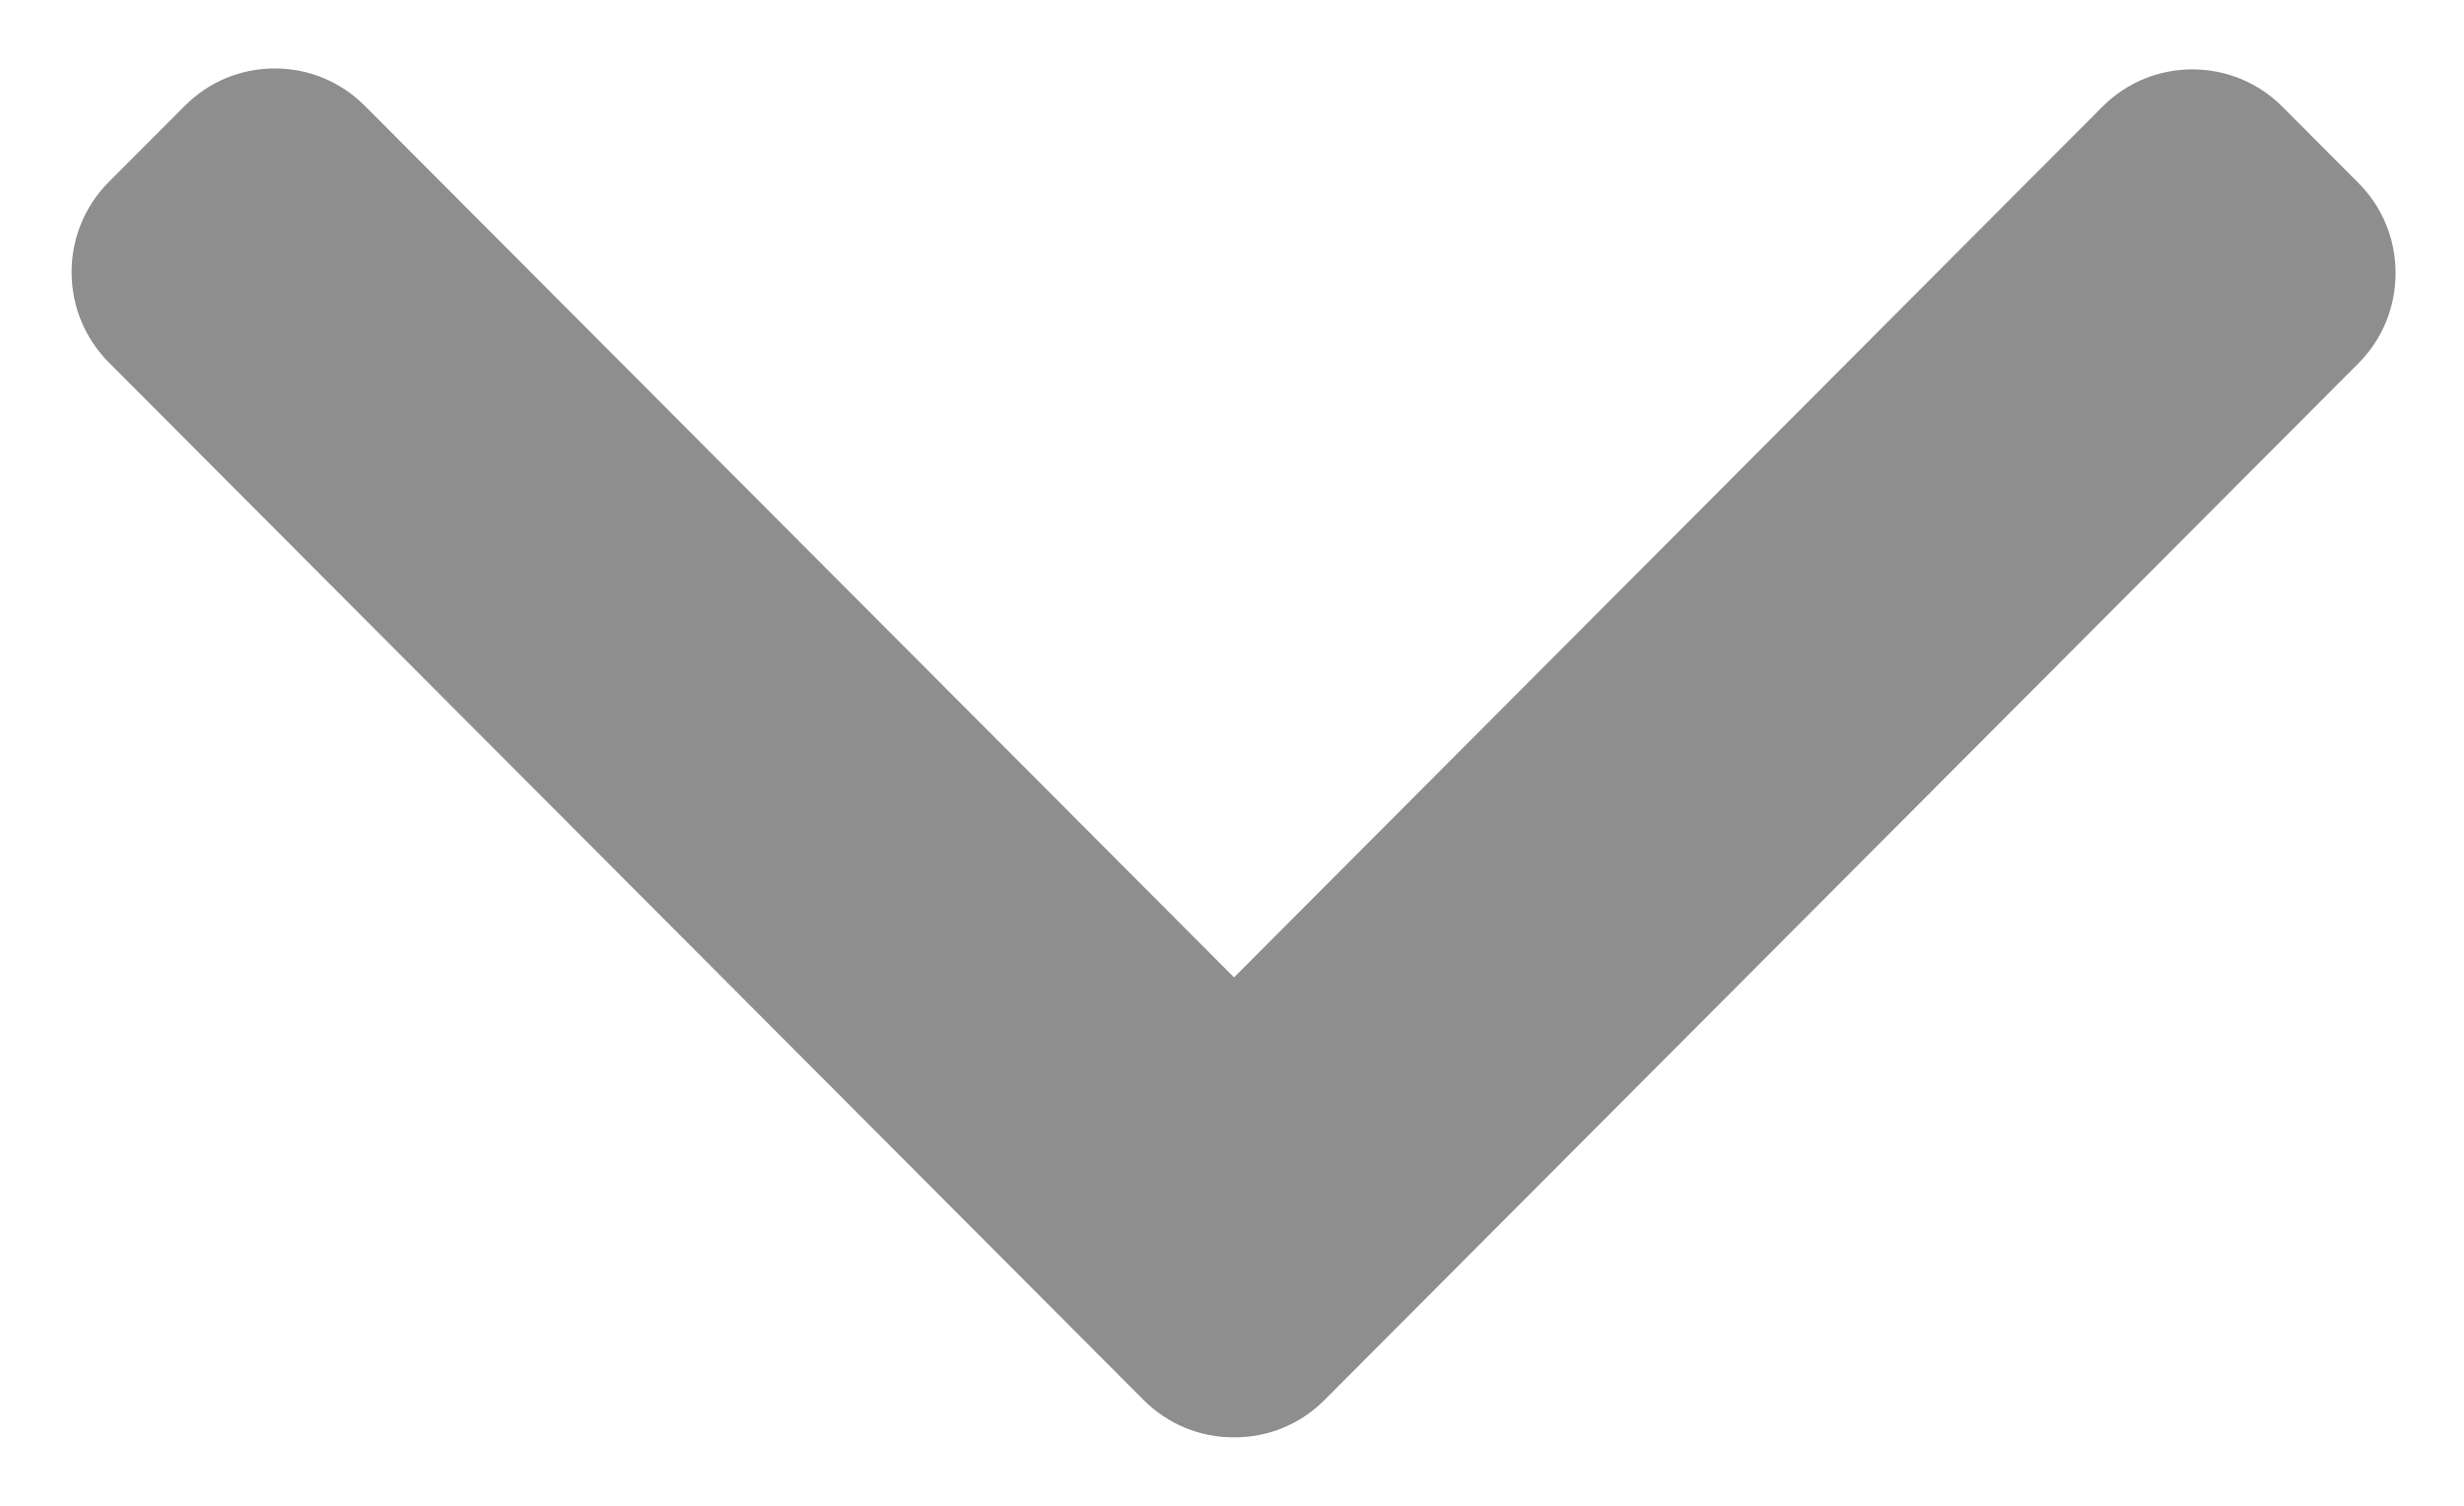 <svg width="18" height="11" viewBox="0 0 18 11" fill="none" xmlns="http://www.w3.org/2000/svg">
<path opacity="0.509" d="M9.674 10.229L17.229 2.654C17.404 2.478 17.5 2.245 17.5 1.995C17.5 1.746 17.404 1.512 17.229 1.337L16.673 0.779C16.31 0.416 15.721 0.416 15.359 0.779L9.015 7.14L2.664 0.772C2.489 0.597 2.256 0.5 2.008 0.5C1.759 0.5 1.526 0.597 1.351 0.772L0.794 1.33C0.62 1.505 0.523 1.739 0.523 1.988C0.523 2.238 0.62 2.471 0.794 2.647L8.356 10.229C8.532 10.404 8.766 10.501 9.015 10.5C9.265 10.501 9.499 10.404 9.674 10.229Z" fill="#222222"/>
</svg>
